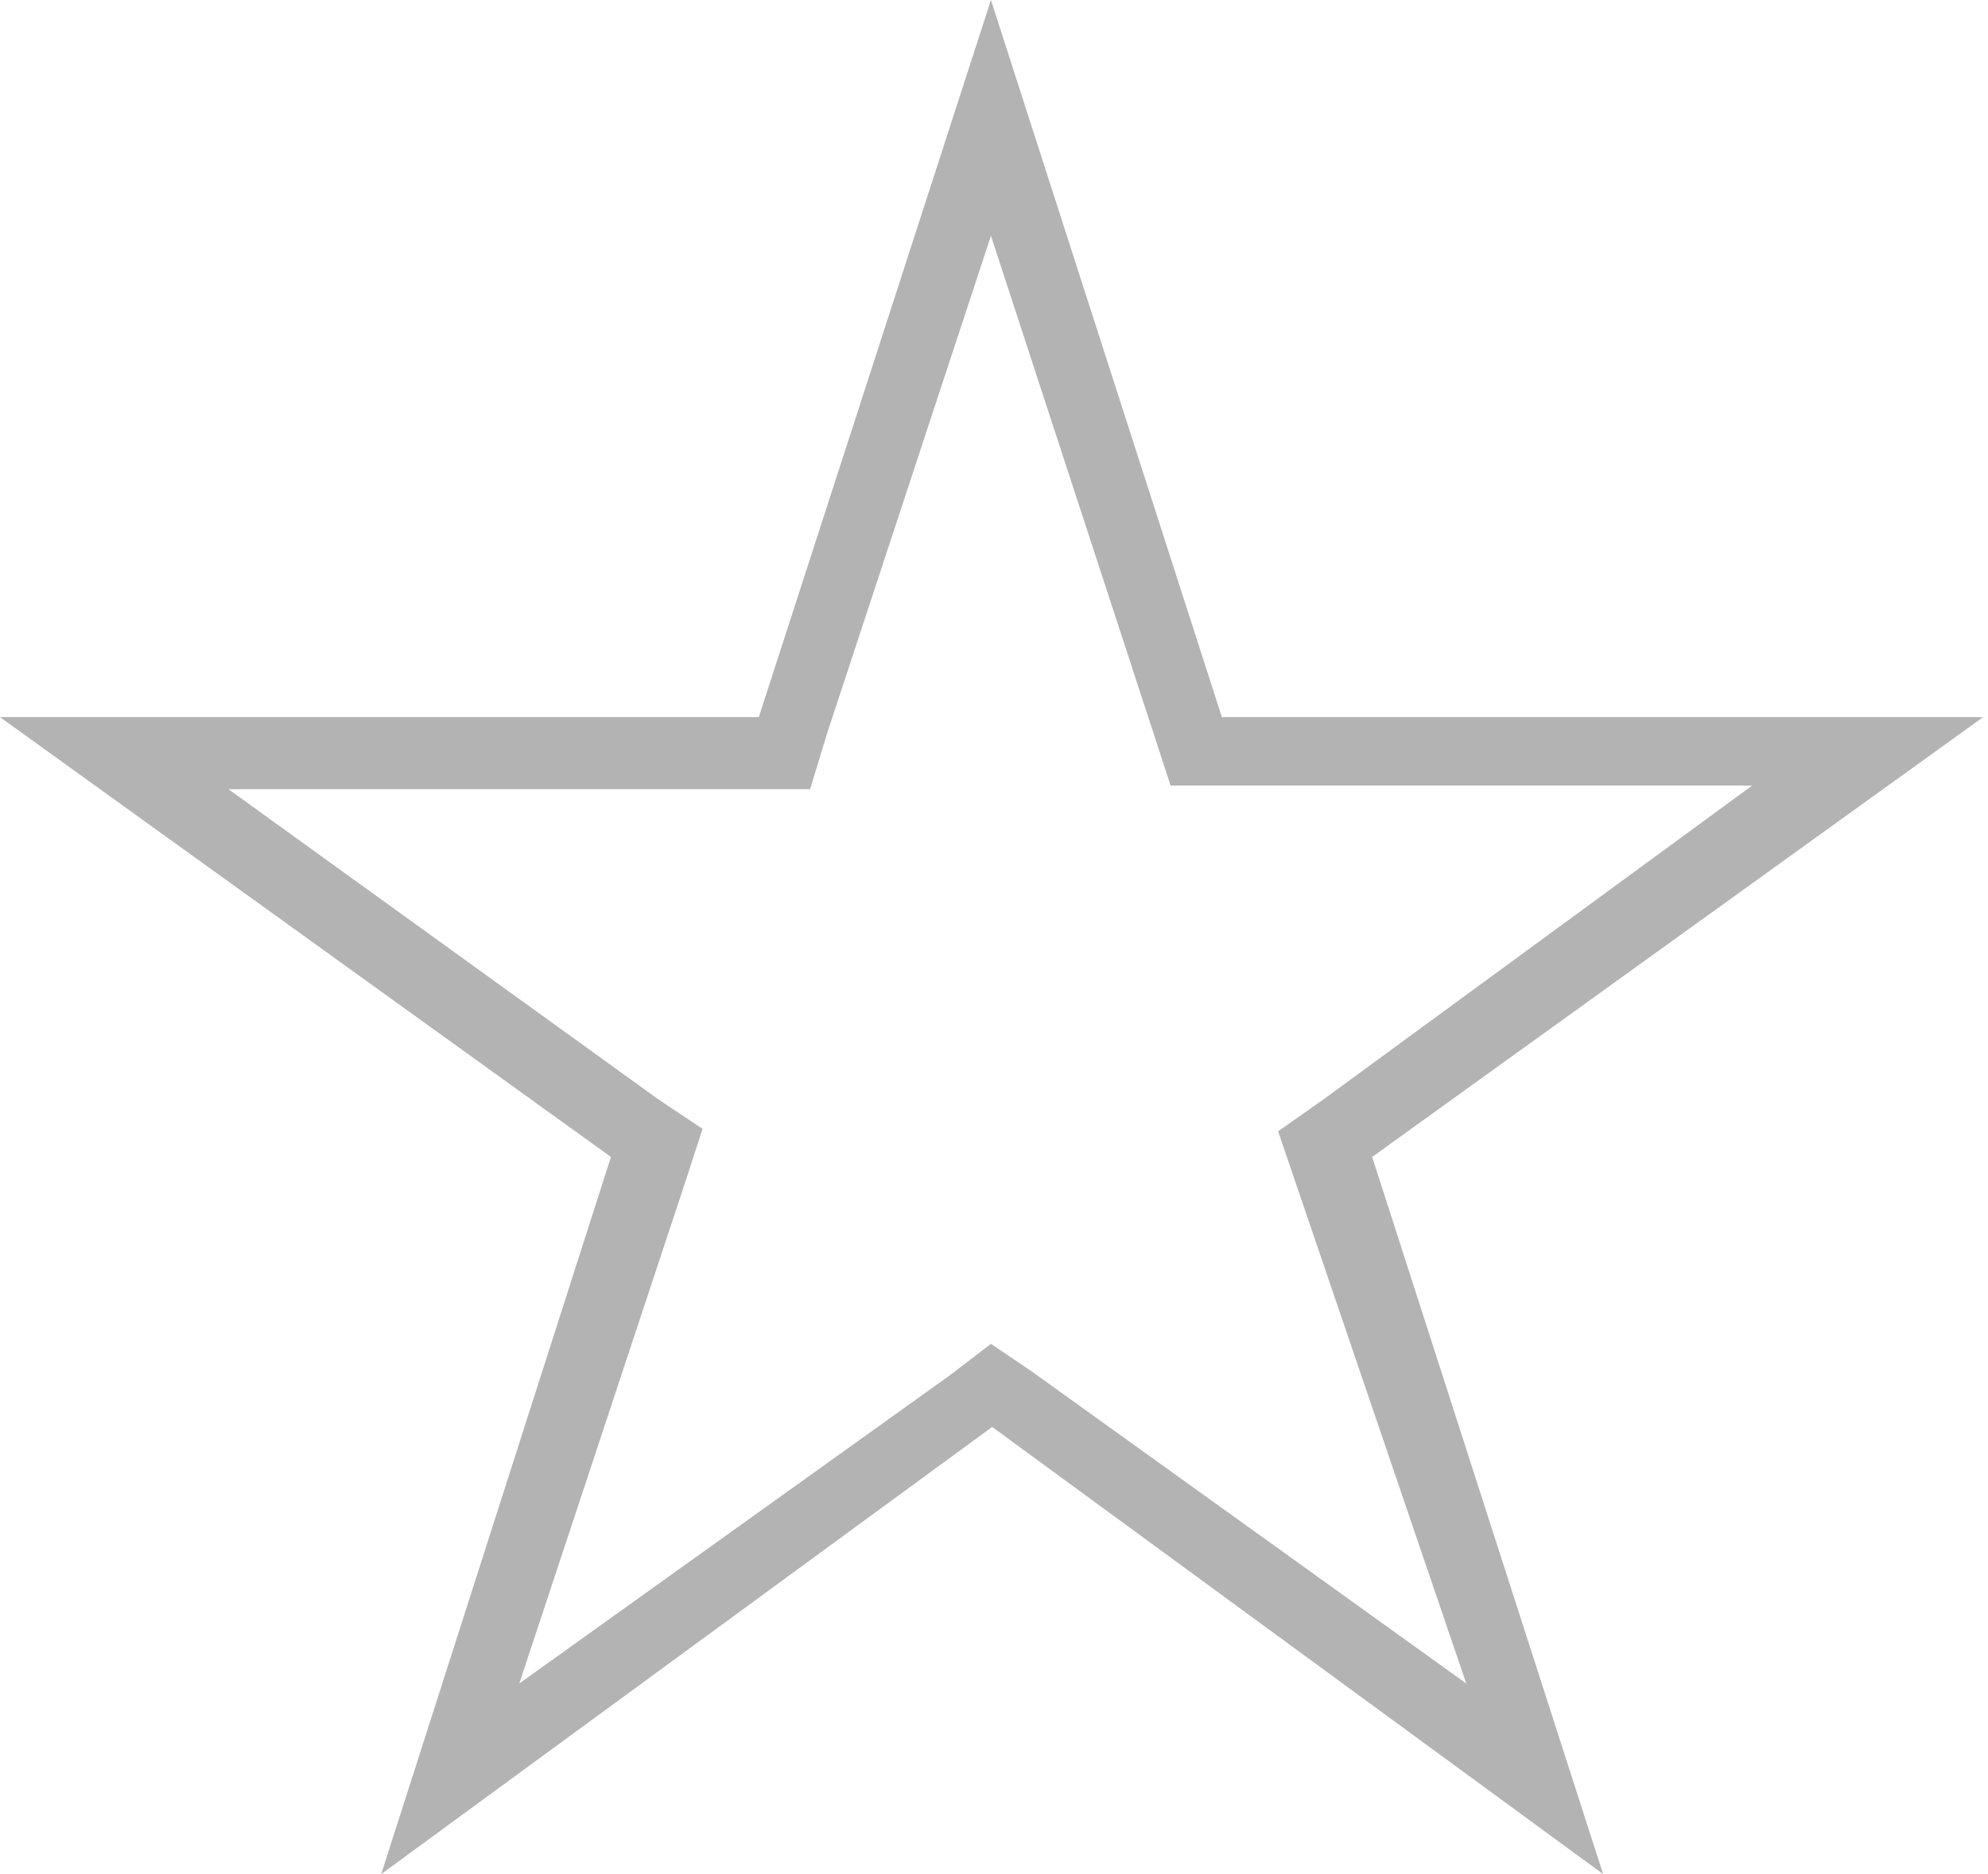 <svg xmlns="http://www.w3.org/2000/svg" viewBox="0 0 16.27 15.34"><defs><style>.cls-1{fill:#b3b3b3;}</style></defs><title>Ресурс 1</title><g id="Слой_2" data-name="Слой 2"><g id="Слой_1-2" data-name="Слой 1"><g id="Layer_1"><path class="cls-1" d="M10,5.87,8.11,0,6.21,5.87H0l5,3.6L3.12,15.34l5-3.66,5,3.66L11.23,9.47l5-3.6H10Zm.6,3.8h0L12,13.78,8.45,11.23,8.11,11l-.34.26L4.25,13.78,5.61,9.67l.14-.43L5.39,9,1.87,6.46H6.63L6.77,6,8.11,1.93,9.44,6l.14.43h4.76L10.83,9l-.37.26Z"/></g></g></g></svg>